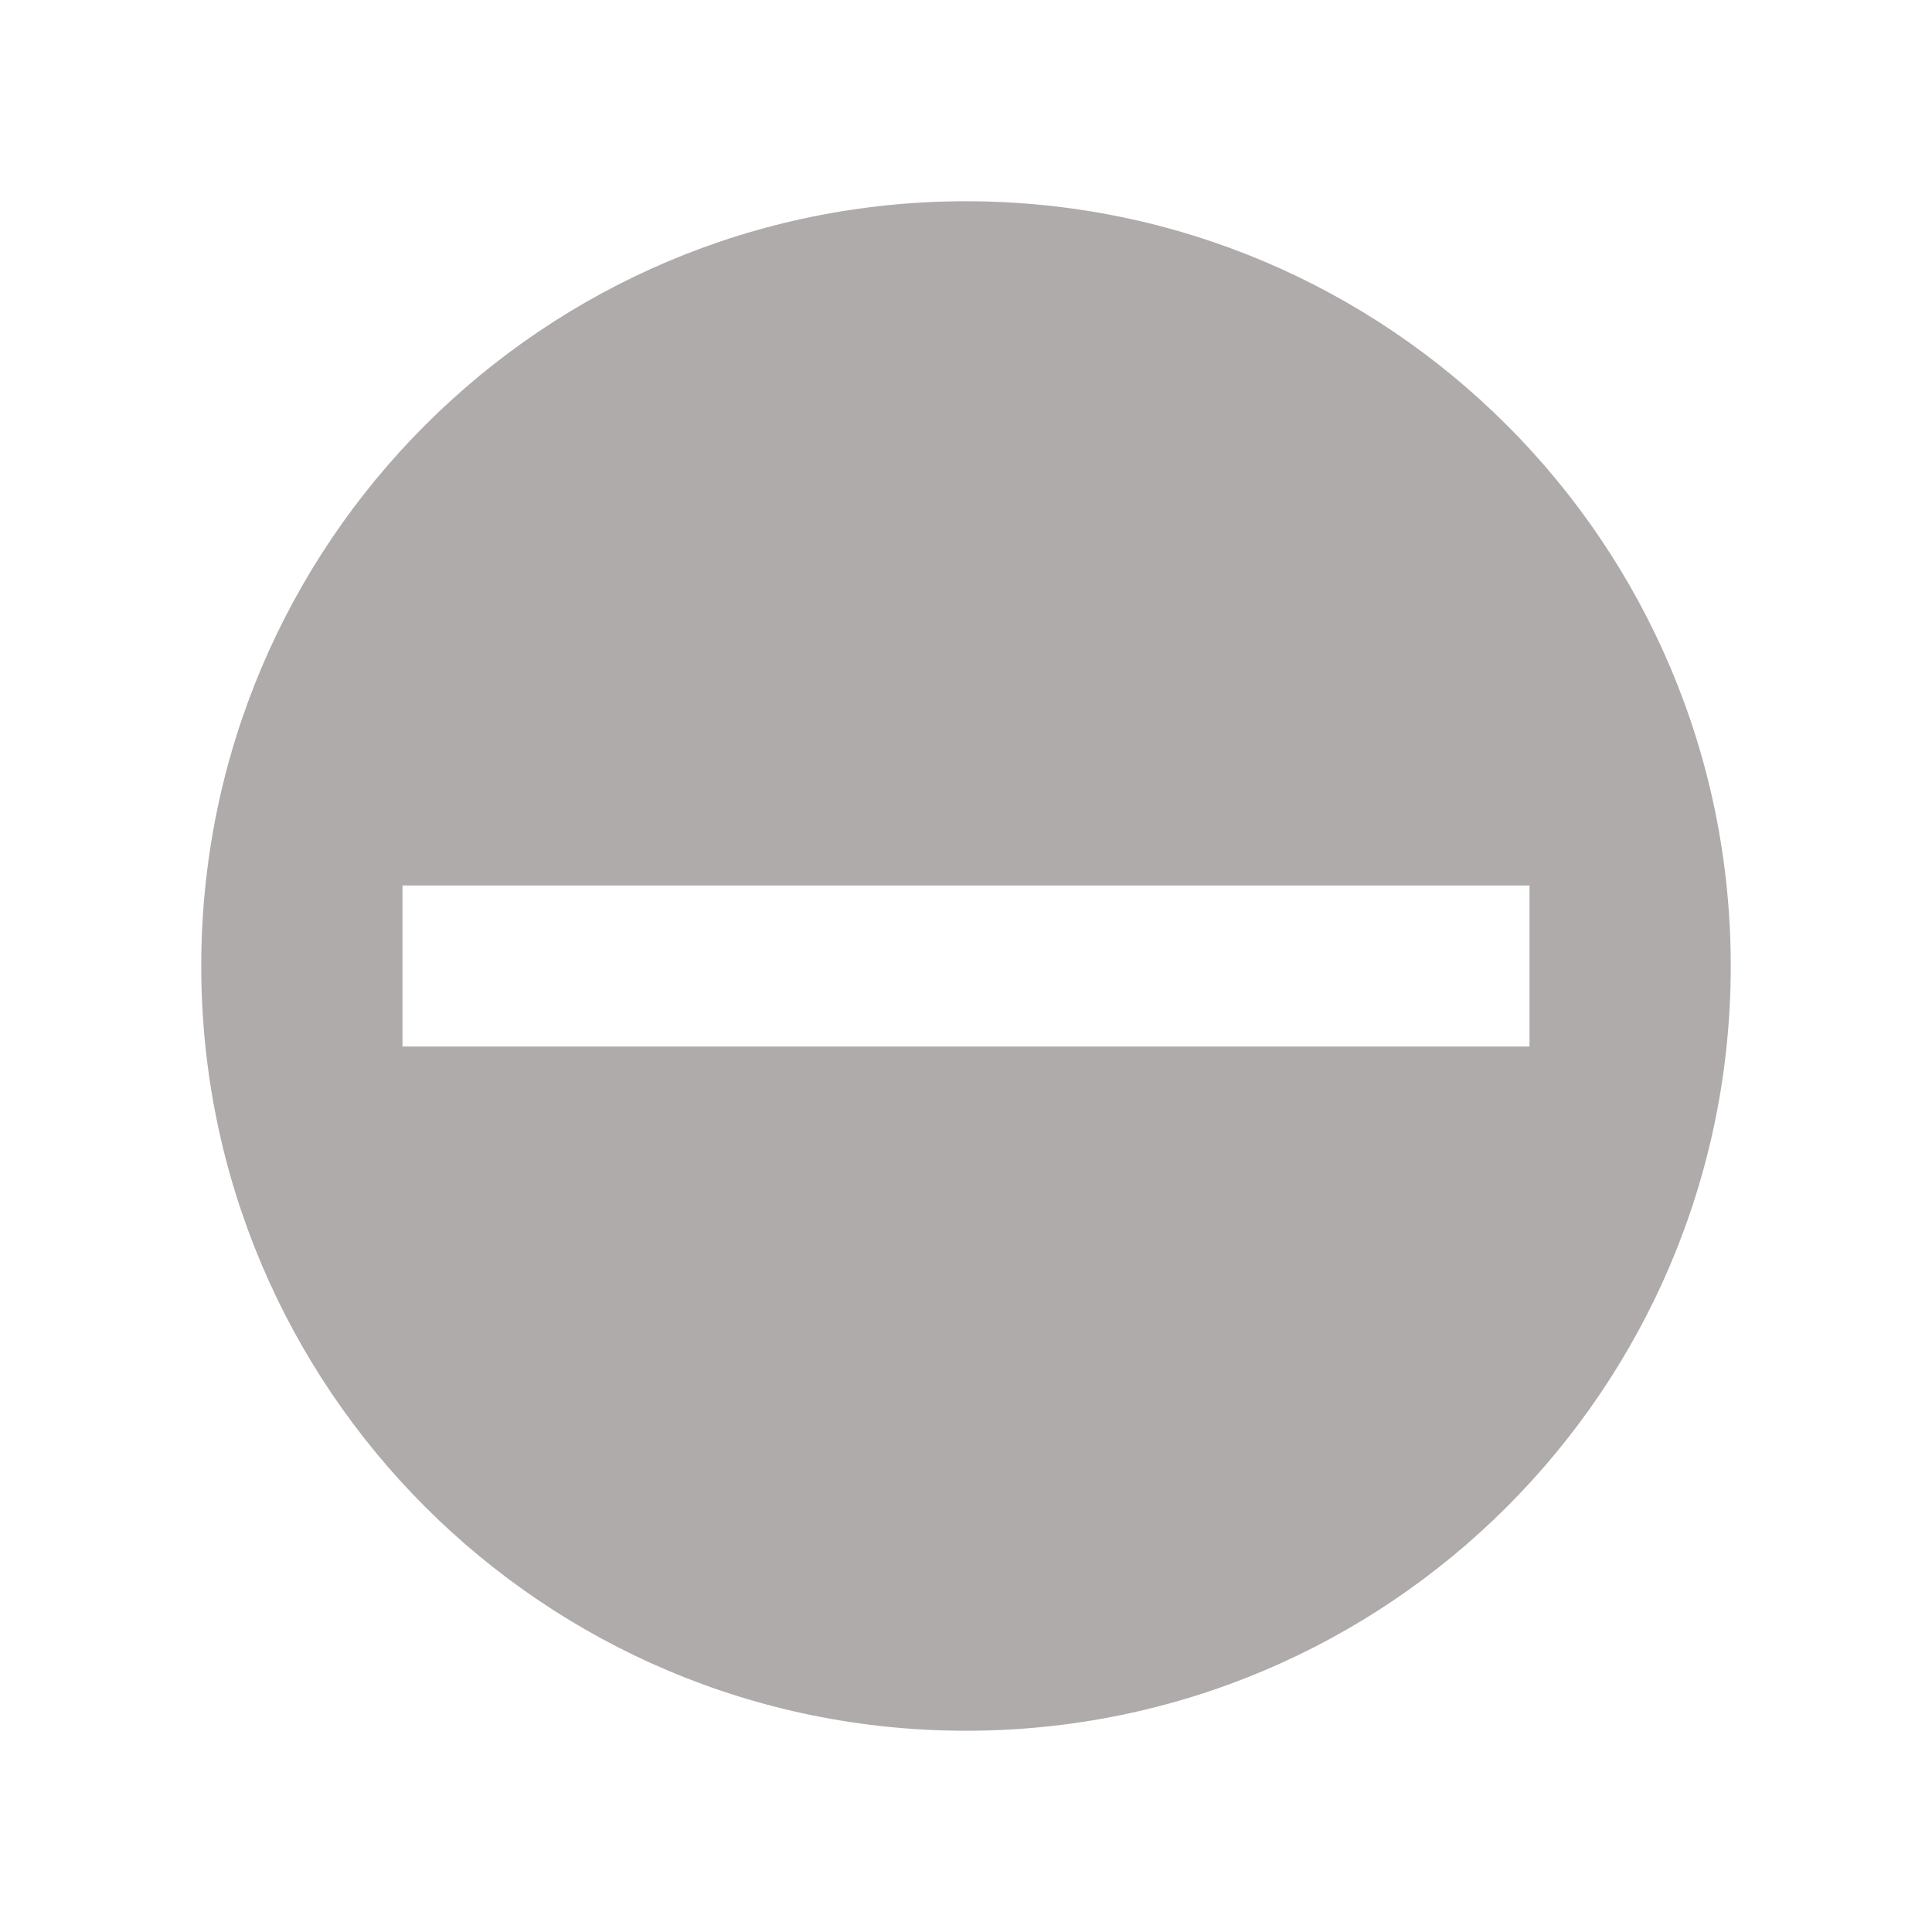 <svg width="96" height="96" xmlns="http://www.w3.org/2000/svg" xmlns:xlink="http://www.w3.org/1999/xlink" xml:space="preserve" overflow="hidden"><defs><clipPath id="clip0"><rect x="576" y="279" width="96" height="96"/></clipPath></defs><g clip-path="url(#clip0)" transform="translate(-576 -279)"><path d="M596 331 596 323 652 323 652 331 596 331ZM624 289C603 289 586 306 586 327 586 348 603 365 624 365 645 365 662 348 662 327 662 306 645 289 624 289Z" fill="#AFABAB"/></g></svg>